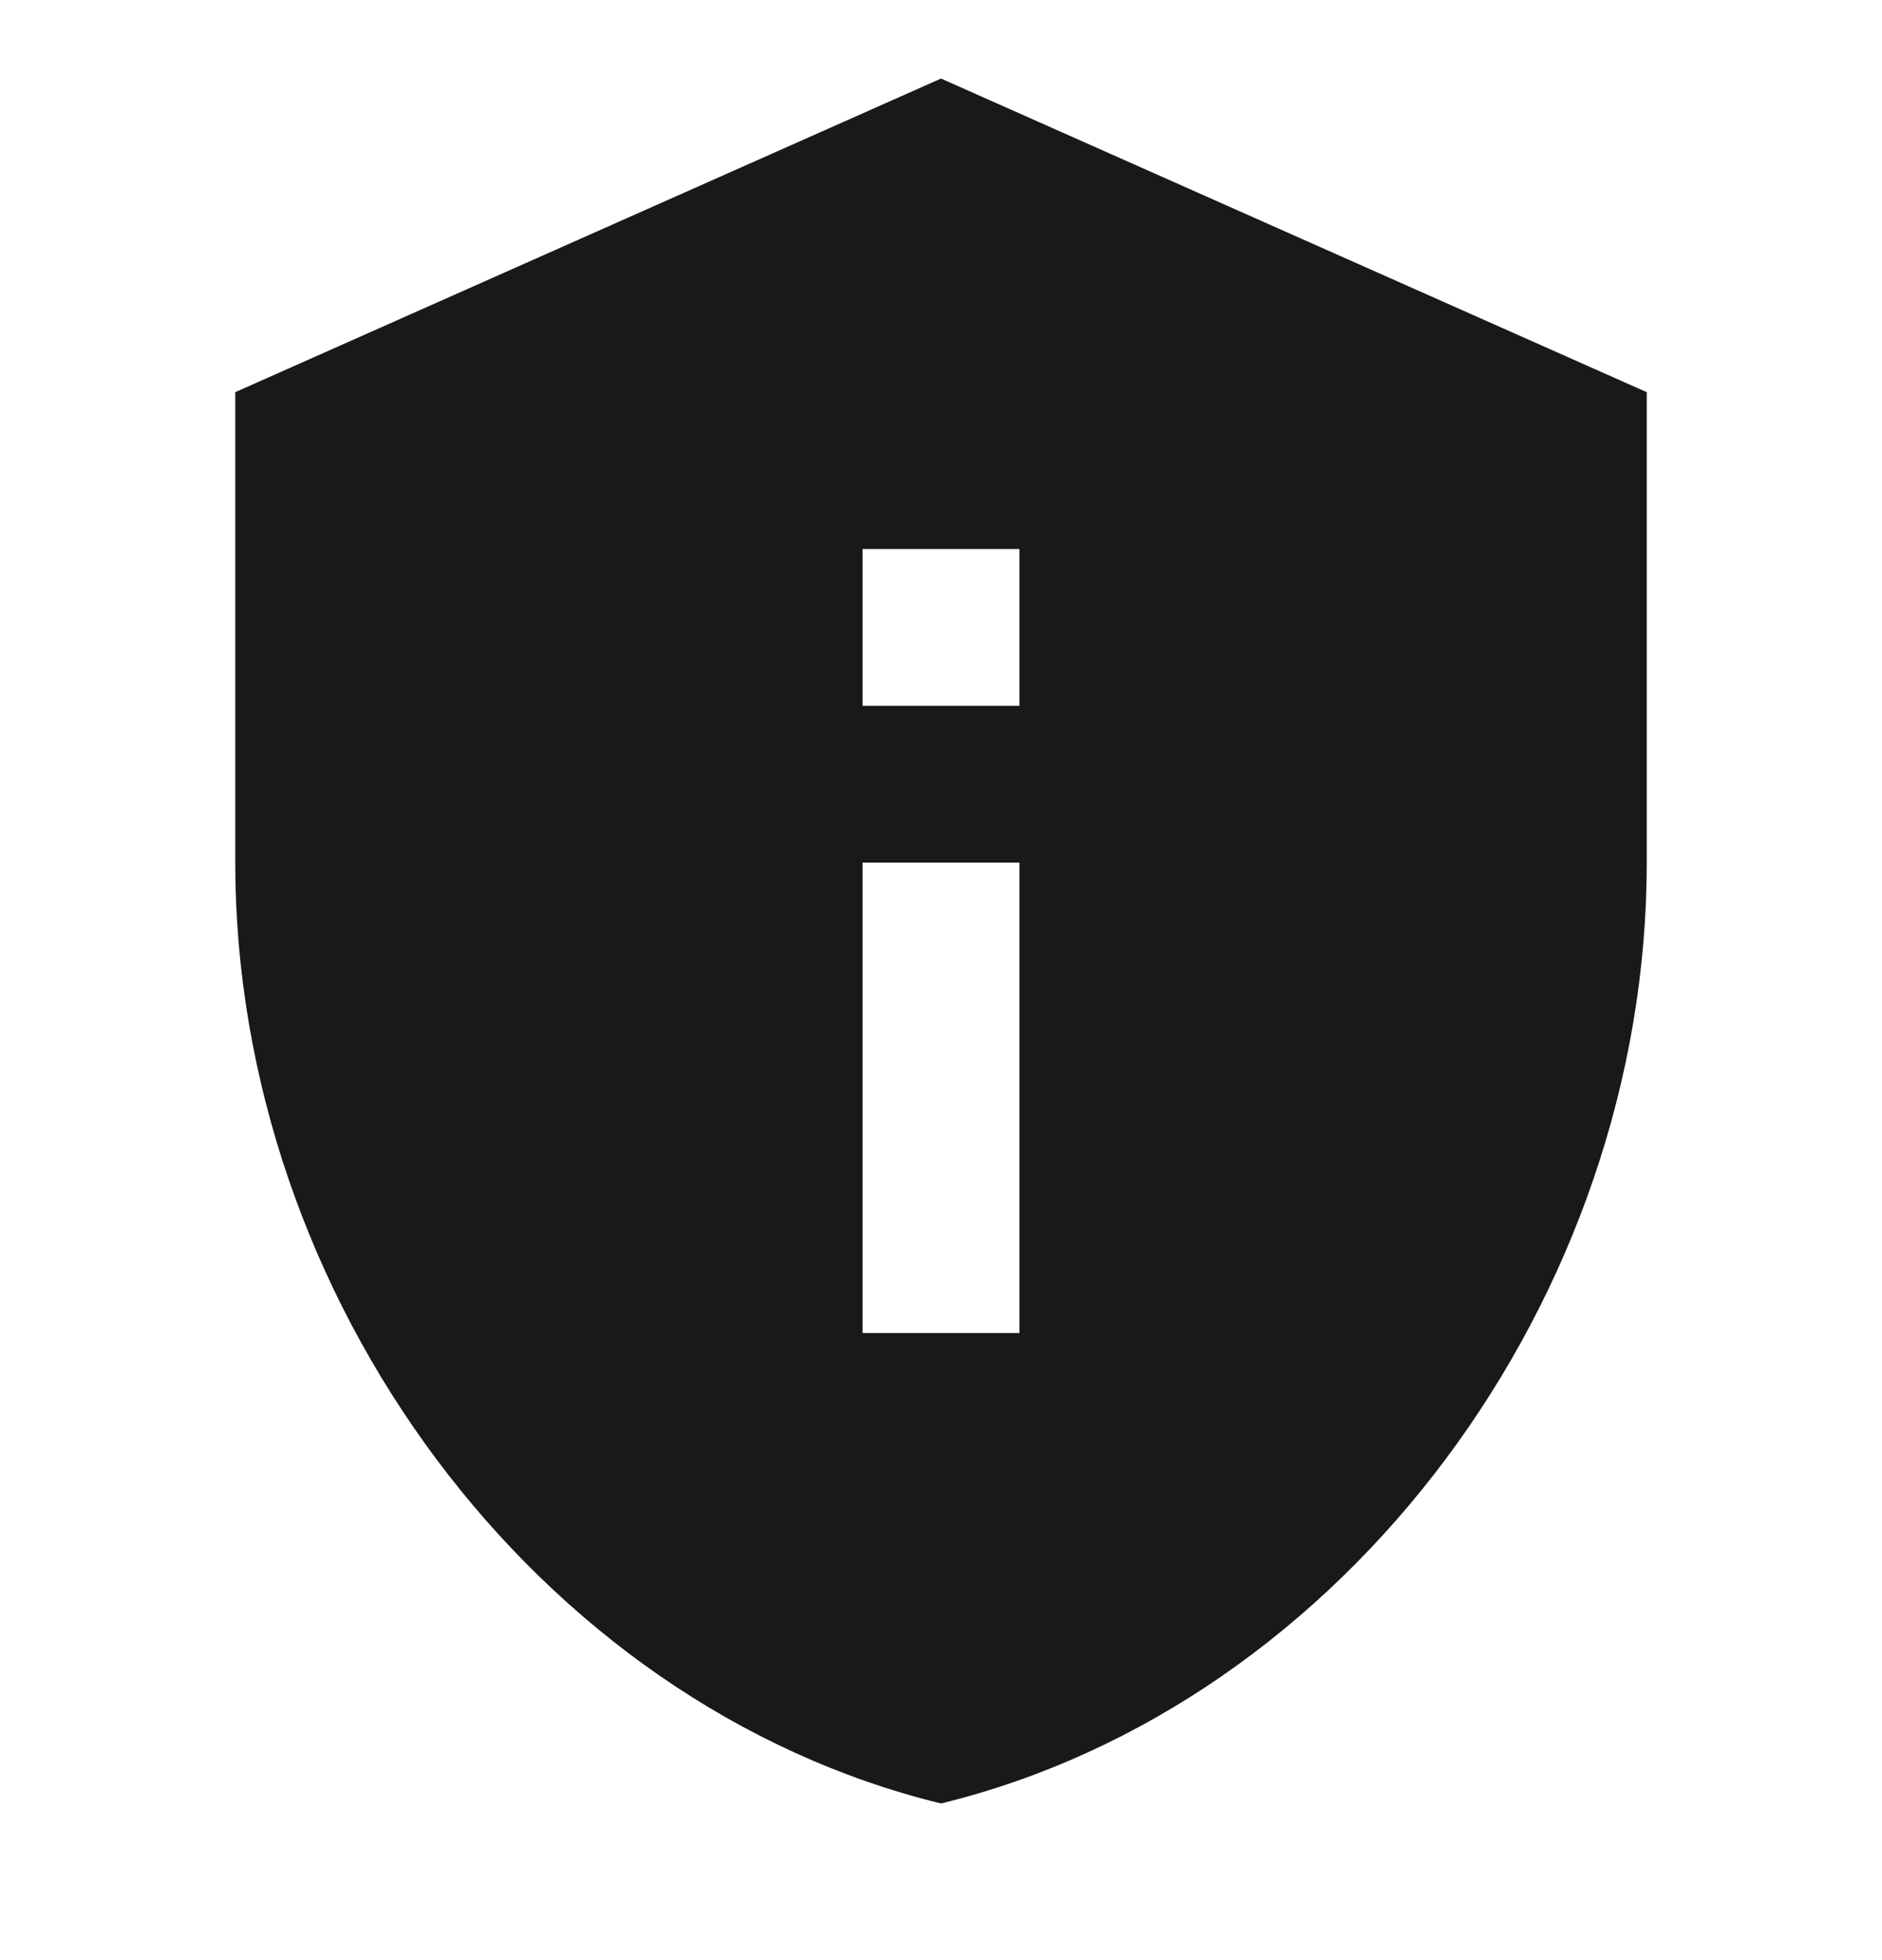 <svg width="24" height="25" viewBox="0 0 24 25" fill="none" xmlns="http://www.w3.org/2000/svg">
<path d="M12 1.002L3 5.002V11.002C3 16.552 6.84 21.742 12 23.002C17.16 21.742 21 16.552 21 11.002V5.002L12 1.002ZM11 7.002H13V9.002H11V7.002ZM11 11.002H13V17.002H11V11.002Z" fill="black" fill-opacity="0.9"/>
</svg>
